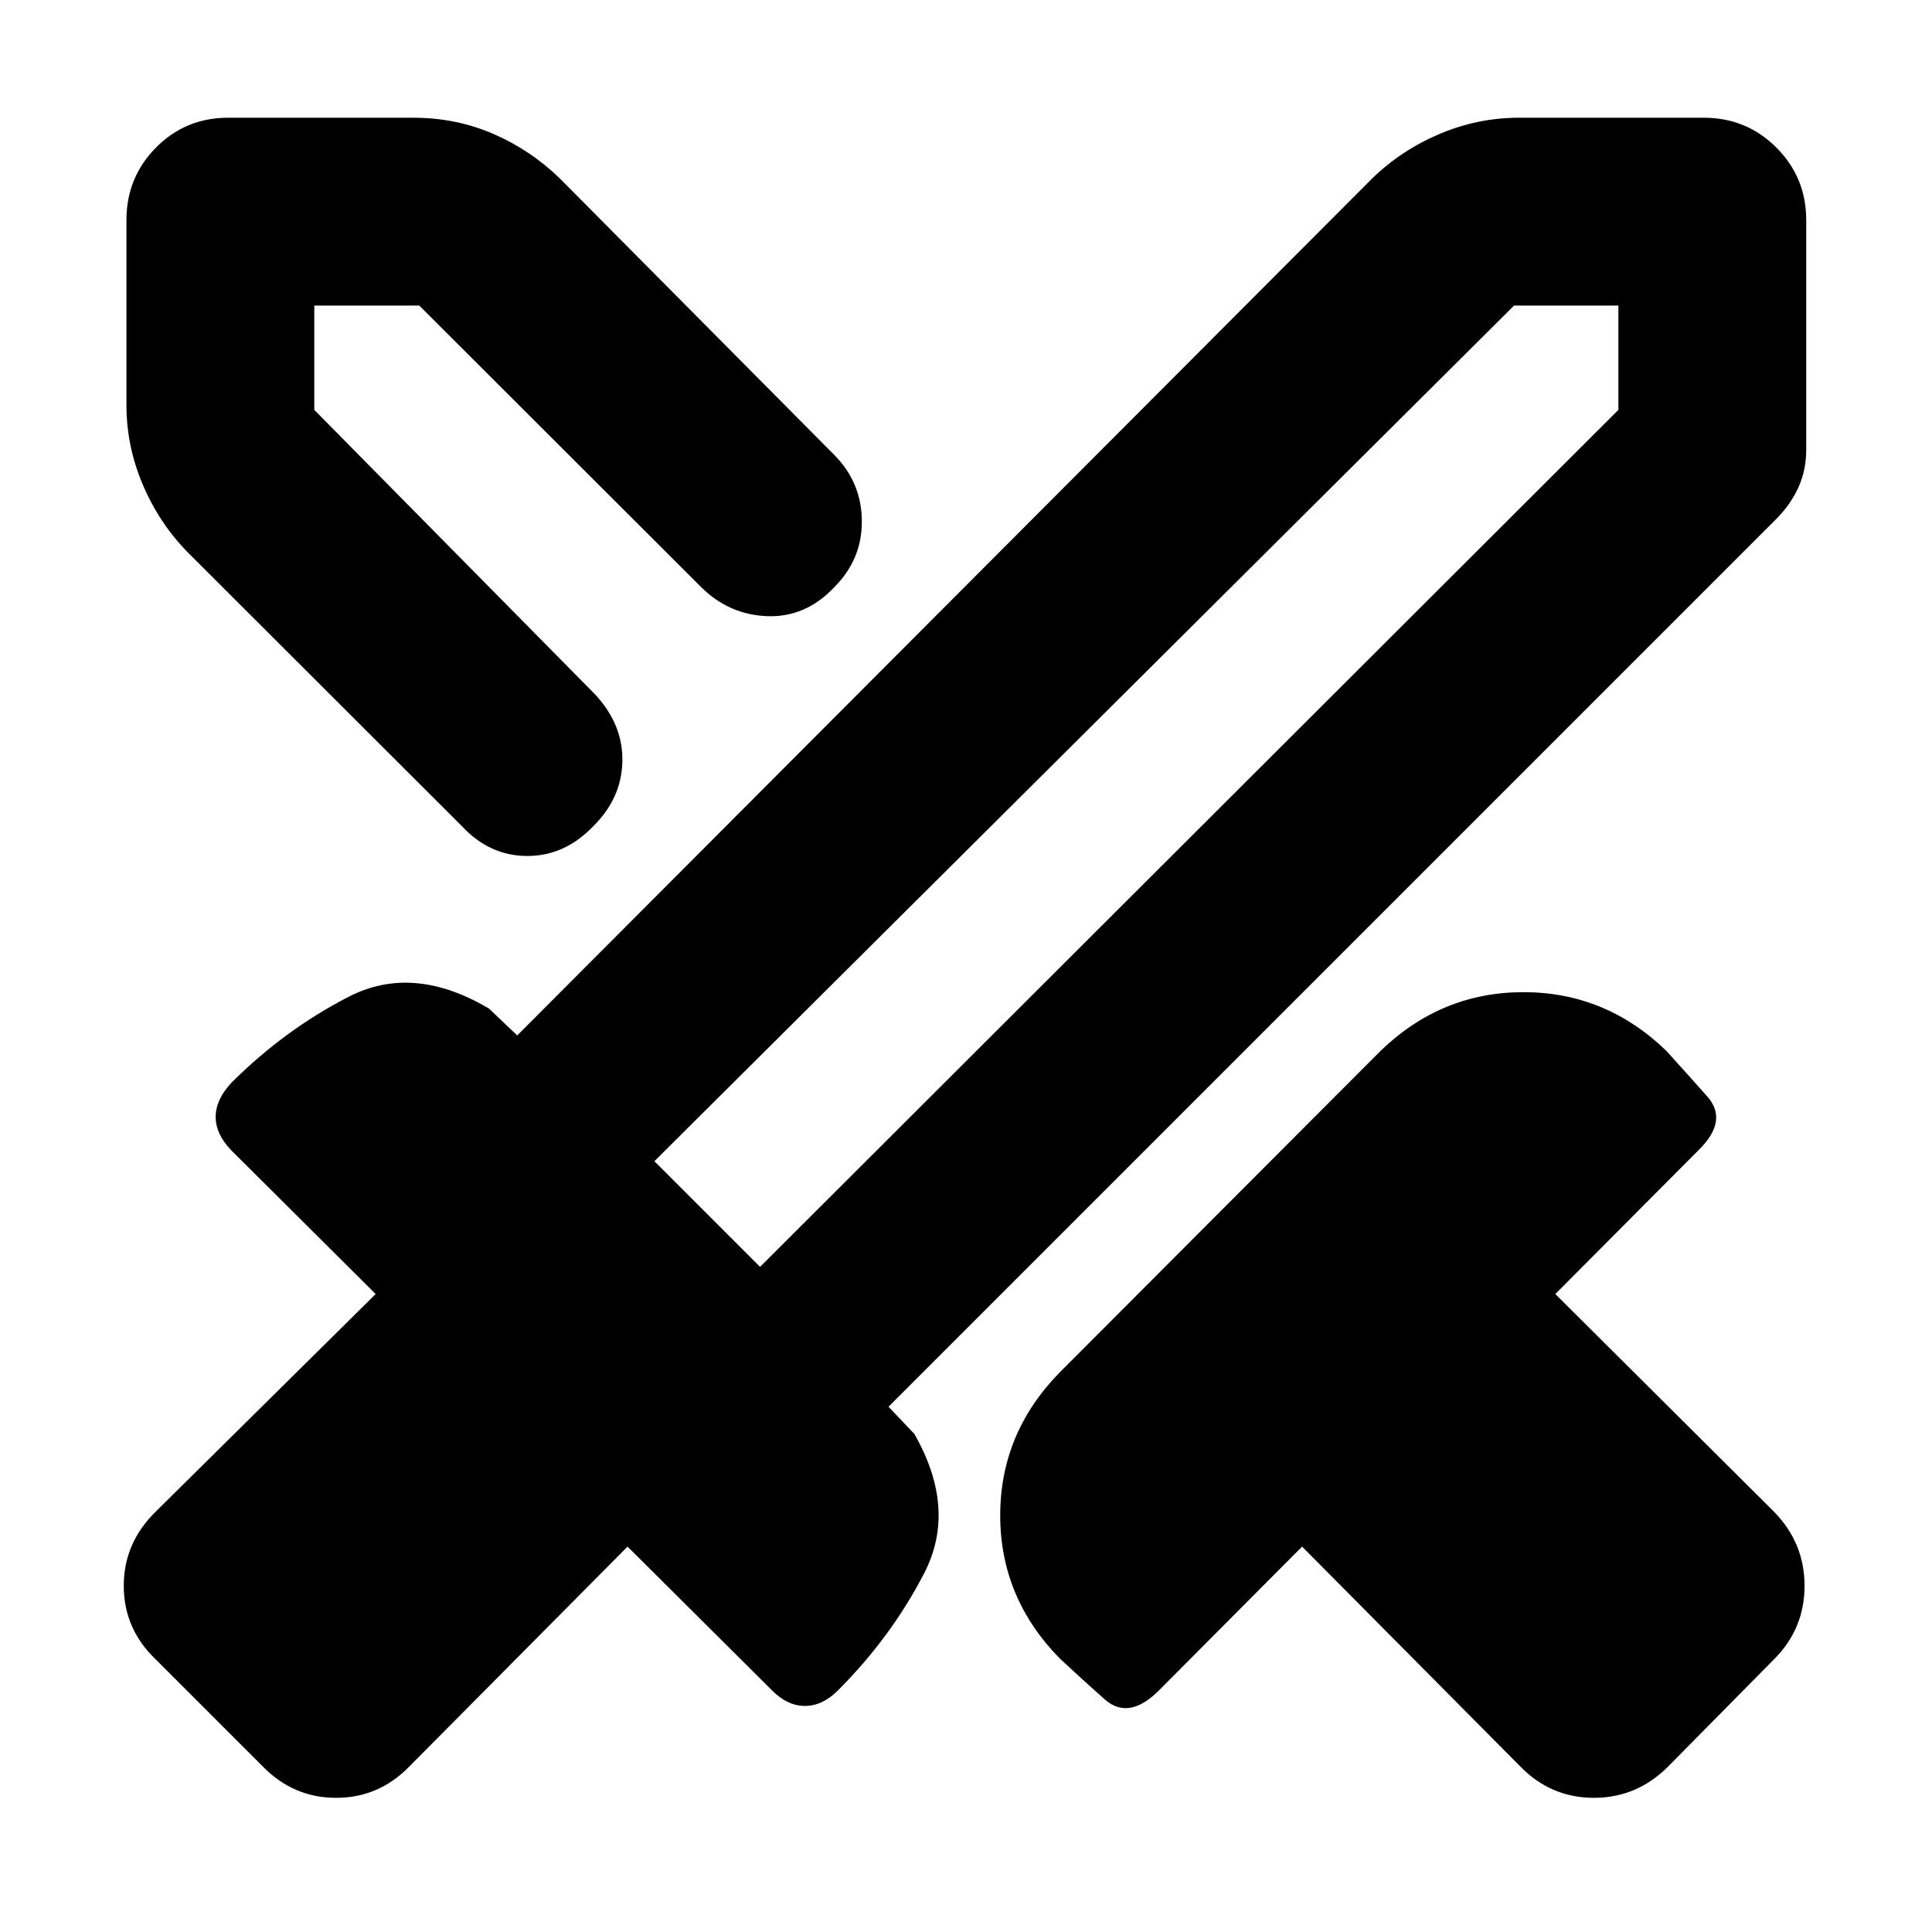 <svg xmlns="http://www.w3.org/2000/svg" height="40" viewBox="0 -960 960 960" width="40"><path d="M755.5-82.17 647-191.5 575.83-120q-15 15-27 4.33-12-10.66-22.33-20.33-29.5-30.17-29.5-71t29.5-71L686-437.83Q716.17-467 757-467t71 29.17q9.67 10.66 20.33 22.66 10.67 12-4.33 26.67L772.83-317 881.5-208.83q15.17 15.5 15.17 36.83t-15.17 36.5l-52.67 53.33q-15.5 15.5-36.83 15.5t-36.5-15.5ZM882.5-702l-441 441 12.83 13.5q21.34 37.33 4.92 69.17-16.42 31.83-42.92 58.33-7.66 7.67-16.33 7.67-8.67 0-16.33-7.67l-71.84-71.5-108.5 109.33q-15.16 15.5-36.33 15.5-21.17 0-36.33-15.5L77.33-135.5Q61.5-150.67 61.5-172t15.83-36.83L186.67-317l-71.84-71.5q-7.66-8-7.66-16.5t7.66-16.83q26.5-26.5 58.5-42.92t69.67 5.92l14 13.33 424.67-425.67q14.5-14.16 33.58-22.25 19.08-8.08 39.42-8.08h92q21.16 0 36 14.83 14.83 14.84 14.83 36v114.17q0 10.17-3.92 18.75-3.91 8.58-11.08 15.75ZM328.17-581.83l26.66-27.5 26.67-25.84-26.67 25.84-26.66 27.5ZM229.5-549.5 93.17-685.67Q79-700.17 70.92-719.25q-8.09-19.08-8.09-39.42v-92q0-21.16 14.67-36 14.67-14.83 35.83-14.83h92q21.34 0 39.92 8.08 18.58 8.09 33.08 22.25l136.5 137.5Q428.17-720 428.25-701q.08 19-13.75 32.83-14.17 15-33.17 14.34-19-.67-32.83-14.34l-140.17-140h-52.16v51.84l139.66 141.5q13.84 15 13.42 33.25-.42 18.25-14.42 32.08-14.16 14.83-32.83 14.83-18.67 0-32.5-14.83Zm148.17 219 426.5-425.83v-51.84h-51.84L325.17-383l52.5 52.5Zm0 0-24.84-27.67L325.17-383l27.66 24.83 24.84 27.67Z"/></svg>